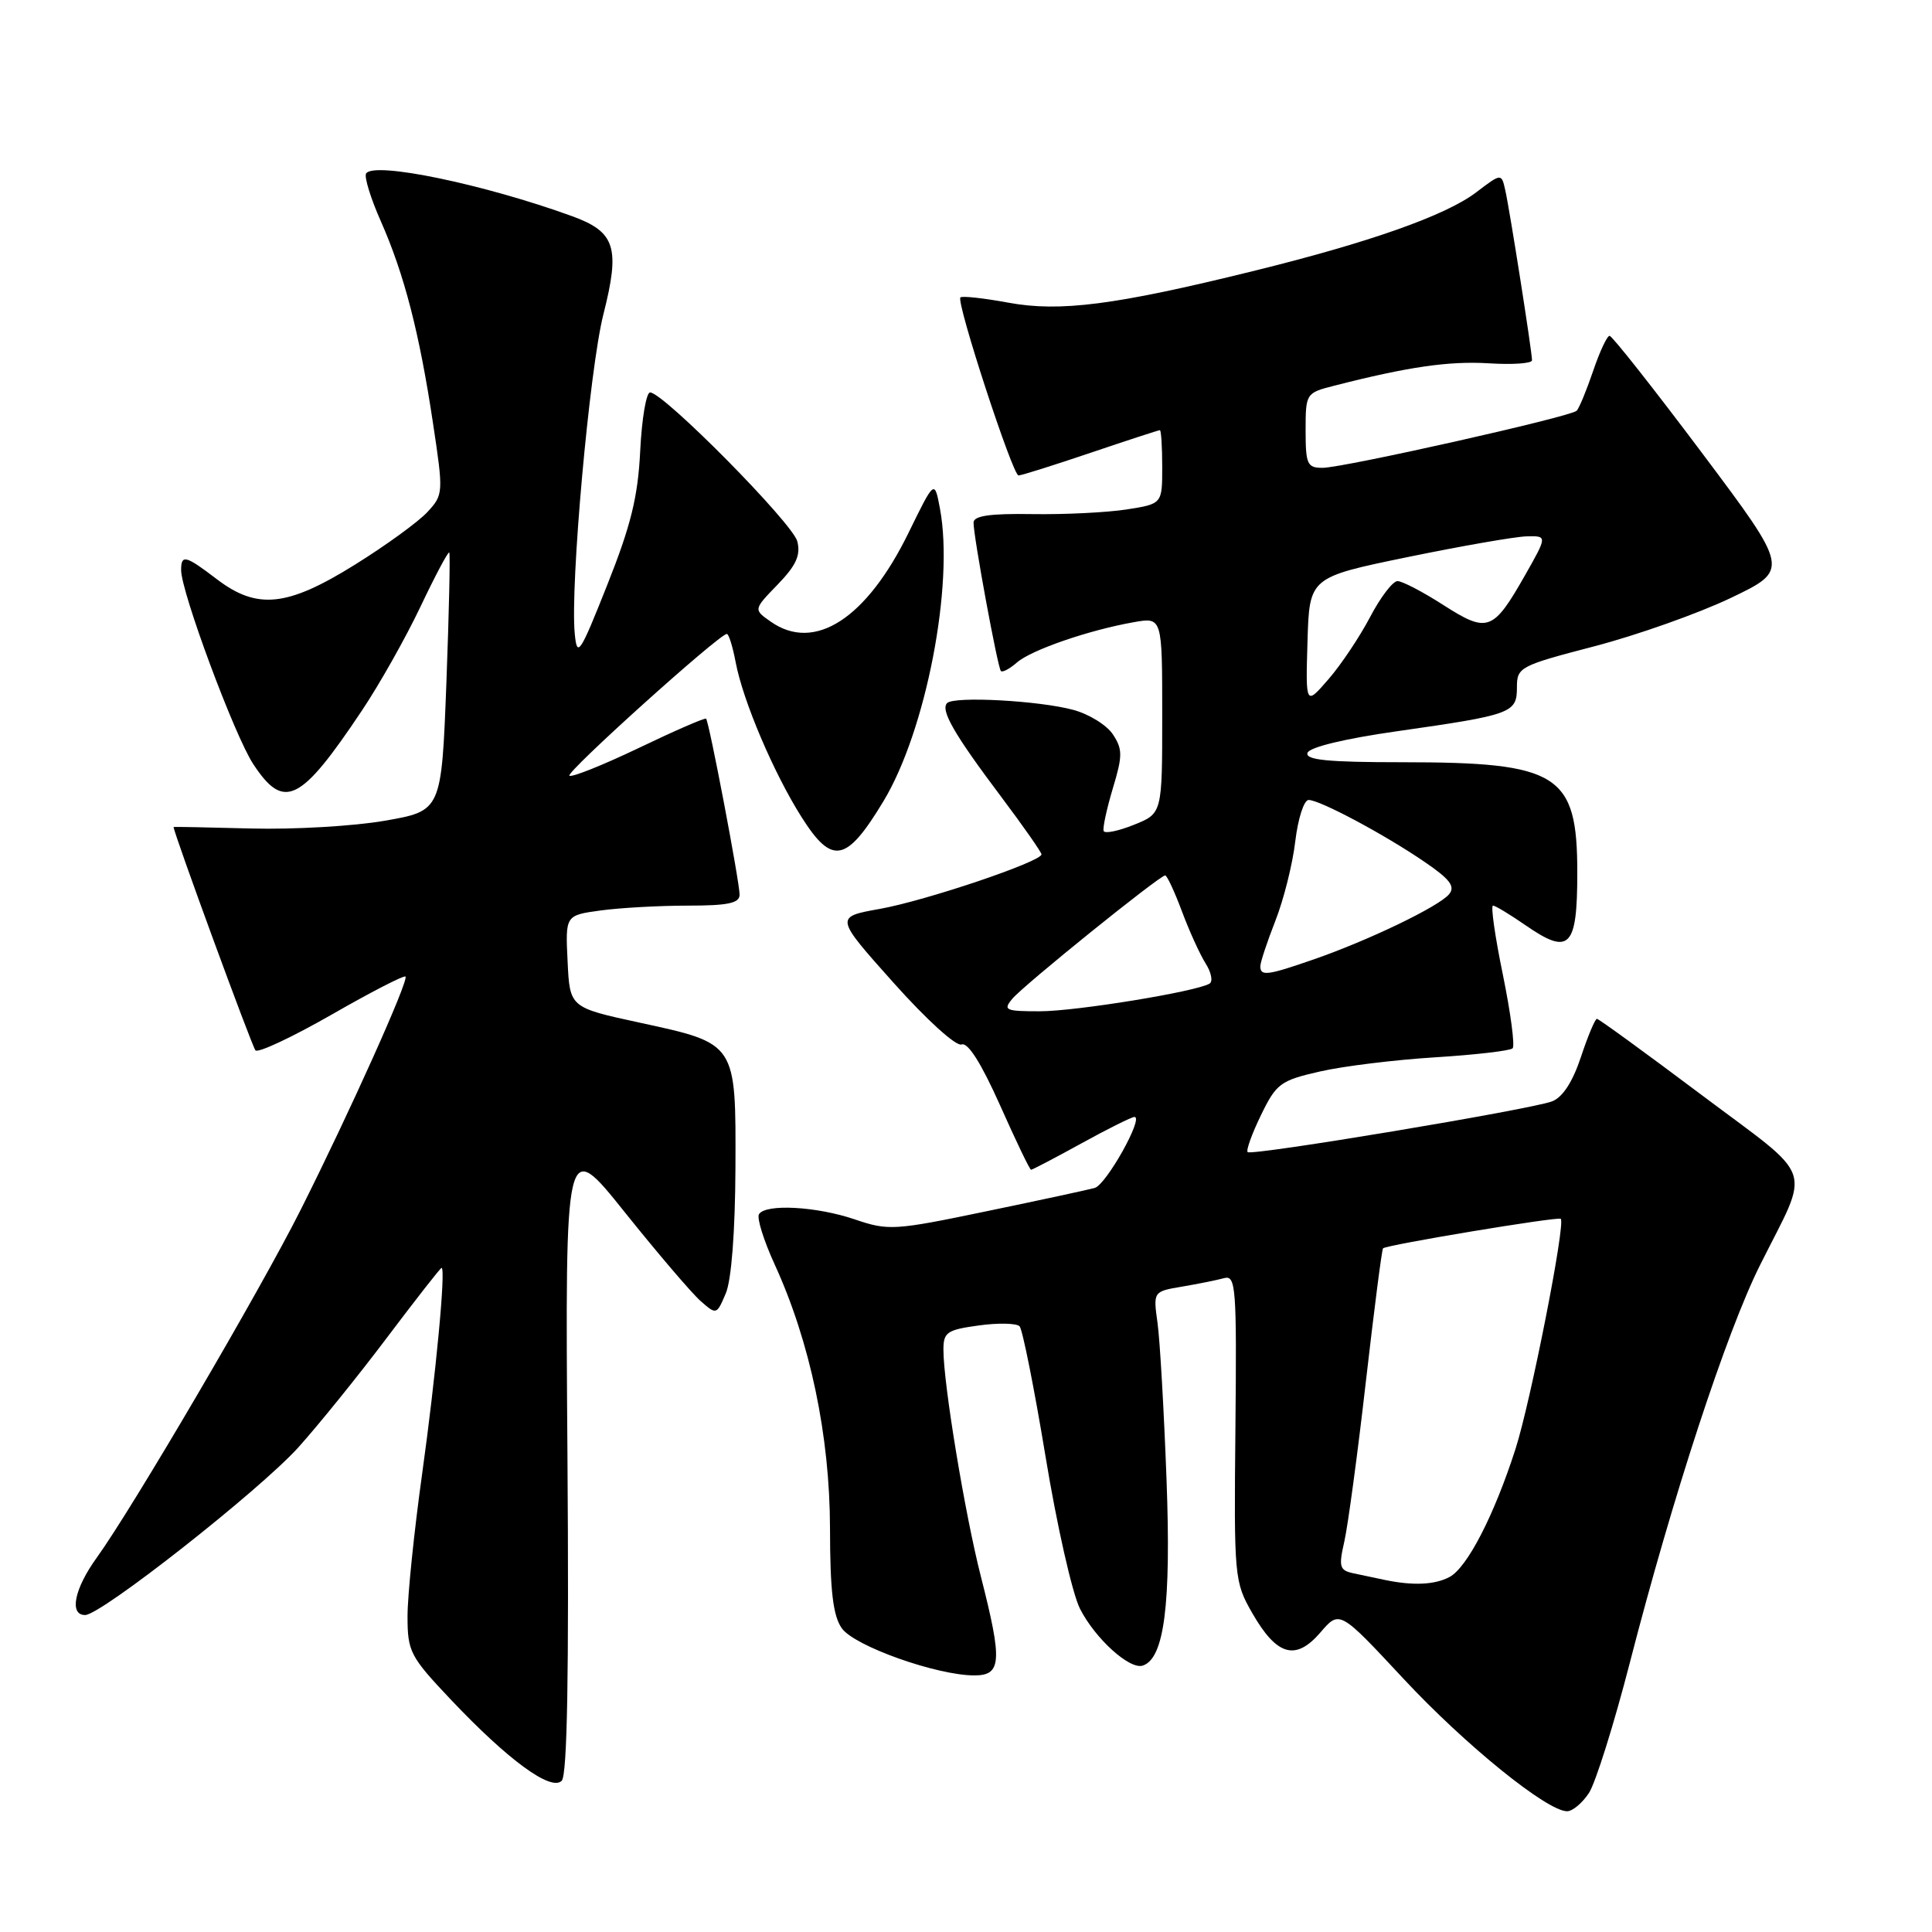 <?xml version="1.0" encoding="UTF-8" standalone="no"?>
<!DOCTYPE svg PUBLIC "-//W3C//DTD SVG 1.1//EN" "http://www.w3.org/Graphics/SVG/1.1/DTD/svg11.dtd" >
<svg xmlns="http://www.w3.org/2000/svg" xmlns:xlink="http://www.w3.org/1999/xlink" version="1.1" viewBox="0 0 256 256">
 <g >
 <path fill="currentColor"
d=" M 210.55 237.57 C 211.42 236.23 213.86 228.47 215.96 220.32 C 221.60 198.40 228.76 176.54 233.21 167.64 C 239.93 154.19 240.74 156.55 225.46 145.08 C 218.08 139.54 211.84 135.00 211.60 135.00 C 211.36 135.00 210.40 137.28 209.48 140.06 C 208.38 143.37 207.05 145.41 205.65 145.94 C 202.75 147.03 165.84 153.18 165.32 152.66 C 165.09 152.43 165.89 150.22 167.09 147.75 C 169.12 143.57 169.67 143.17 174.89 141.98 C 177.97 141.27 184.85 140.43 190.17 140.10 C 195.48 139.77 200.10 139.23 200.43 138.91 C 200.75 138.58 200.17 134.20 199.14 129.16 C 198.10 124.12 197.51 120.00 197.83 120.00 C 198.14 120.00 200.09 121.18 202.17 122.62 C 207.97 126.63 209.00 125.58 209.00 115.64 C 209.00 102.54 206.56 101.00 185.77 101.00 C 175.93 101.00 172.93 100.70 173.25 99.76 C 173.50 99.01 178.17 97.88 185.14 96.89 C 200.34 94.72 201.00 94.48 201.00 91.09 C 201.00 88.41 201.35 88.22 211.25 85.64 C 216.89 84.17 225.02 81.29 229.32 79.24 C 237.13 75.50 237.13 75.50 225.51 60.00 C 219.11 51.47 213.61 44.50 213.28 44.50 C 212.94 44.50 211.96 46.61 211.09 49.18 C 210.21 51.75 209.24 54.12 208.91 54.43 C 208.10 55.23 178.02 61.98 175.25 61.99 C 173.22 62.00 173.00 61.52 173.00 57.04 C 173.00 52.14 173.05 52.06 176.75 51.12 C 186.58 48.60 191.99 47.82 197.27 48.14 C 200.42 48.34 203.00 48.16 203.00 47.74 C 203.00 46.59 200.05 27.83 199.46 25.22 C 198.95 22.94 198.95 22.94 195.61 25.48 C 191.58 28.55 181.46 32.13 165.96 35.94 C 147.75 40.43 140.44 41.37 133.58 40.10 C 130.33 39.50 127.48 39.19 127.26 39.41 C 126.67 40.00 134.18 63.00 134.96 63.00 C 135.33 63.00 139.62 61.65 144.50 60.00 C 149.38 58.35 153.52 57.00 153.69 57.00 C 153.86 57.00 154.00 59.20 154.00 61.89 C 154.00 66.77 154.00 66.77 149.25 67.51 C 146.64 67.91 141.01 68.19 136.75 68.12 C 131.15 68.03 129.00 68.35 129.00 69.25 C 128.99 71.09 132.19 88.43 132.62 88.91 C 132.82 89.14 133.78 88.63 134.74 87.79 C 136.65 86.12 144.29 83.49 150.25 82.44 C 154.00 81.78 154.00 81.78 154.00 94.78 C 154.00 107.79 154.00 107.79 150.25 109.29 C 148.19 110.12 146.38 110.49 146.24 110.11 C 146.09 109.73 146.64 107.20 147.45 104.48 C 148.76 100.15 148.76 99.28 147.47 97.32 C 146.67 96.09 144.30 94.62 142.21 94.06 C 137.65 92.83 126.44 92.23 125.50 93.16 C 124.58 94.09 126.45 97.32 132.67 105.59 C 135.60 109.49 138.00 112.92 138.00 113.21 C 138.00 114.17 122.69 119.34 116.60 120.43 C 110.61 121.50 110.61 121.50 118.37 130.19 C 122.77 135.12 126.68 138.67 127.41 138.40 C 128.25 138.07 130.02 140.88 132.51 146.45 C 134.60 151.15 136.45 155.00 136.62 155.00 C 136.79 155.00 139.80 153.43 143.30 151.50 C 146.80 149.57 149.96 148.00 150.32 148.00 C 151.61 148.00 146.57 157.00 145.05 157.41 C 144.20 157.65 137.75 159.04 130.71 160.50 C 118.51 163.04 117.71 163.09 113.28 161.58 C 108.20 159.85 101.44 159.48 100.57 160.89 C 100.26 161.39 101.20 164.38 102.65 167.55 C 107.35 177.81 109.96 190.26 109.98 202.53 C 109.99 210.80 110.38 214.10 111.54 215.75 C 113.19 218.11 124.13 222.00 129.11 222.00 C 132.72 222.00 132.84 220.14 129.97 208.89 C 127.86 200.63 125.02 183.43 125.01 178.89 C 125.00 176.53 125.46 176.21 129.69 175.63 C 132.27 175.27 134.71 175.33 135.10 175.74 C 135.49 176.16 137.04 183.93 138.54 193.00 C 140.03 202.07 142.08 211.14 143.10 213.16 C 145.10 217.11 149.68 221.27 151.42 220.70 C 154.28 219.77 155.19 212.59 154.57 196.00 C 154.23 186.93 153.70 177.62 153.38 175.31 C 152.80 171.13 152.80 171.13 156.65 170.48 C 158.77 170.12 161.26 169.62 162.20 169.36 C 163.76 168.94 163.88 170.54 163.70 189.20 C 163.50 209.04 163.56 209.60 165.93 213.74 C 169.18 219.41 171.68 220.12 174.96 216.31 C 177.50 213.35 177.50 213.35 185.95 222.42 C 194.12 231.20 204.99 240.00 207.65 240.00 C 208.37 240.00 209.67 238.91 210.55 237.57 Z  M 75.19 192.81 C 74.88 150.74 74.88 150.74 82.78 160.62 C 87.13 166.05 91.65 171.35 92.82 172.38 C 94.93 174.24 94.96 174.23 96.17 171.38 C 96.92 169.61 97.41 163.23 97.45 154.79 C 97.51 138.11 97.64 138.30 84.73 135.50 C 75.50 133.50 75.50 133.50 75.21 127.39 C 74.91 121.28 74.91 121.28 79.60 120.64 C 82.17 120.29 87.37 120.00 91.14 120.00 C 96.46 120.00 98.00 119.68 98.00 118.55 C 98.00 116.85 93.96 95.63 93.56 95.23 C 93.41 95.08 89.39 96.83 84.62 99.12 C 79.85 101.40 75.72 103.05 75.45 102.78 C 74.98 102.31 95.31 84.00 96.31 84.00 C 96.57 84.00 97.09 85.69 97.48 87.75 C 98.44 92.86 102.54 102.49 106.23 108.30 C 110.27 114.67 112.15 114.30 117.06 106.17 C 122.70 96.83 126.44 77.47 124.55 67.40 C 123.83 63.56 123.83 63.56 120.42 70.53 C 114.84 81.97 107.94 86.45 102.14 82.38 C 99.83 80.77 99.83 80.77 103.04 77.46 C 105.49 74.93 106.11 73.57 105.65 71.74 C 105.05 69.34 87.91 52.00 86.14 52.00 C 85.63 52.00 85.04 55.49 84.83 59.75 C 84.53 65.85 83.60 69.62 80.47 77.49 C 76.83 86.66 76.47 87.20 76.16 83.99 C 75.53 77.64 78.11 48.93 79.95 41.66 C 82.20 32.80 81.54 30.73 75.82 28.65 C 64.12 24.40 49.51 21.37 48.51 22.99 C 48.24 23.43 49.11 26.27 50.46 29.31 C 53.57 36.34 55.58 44.13 57.37 56.05 C 58.77 65.31 58.75 65.55 56.65 67.83 C 55.47 69.12 51.15 72.26 47.05 74.81 C 38.07 80.41 34.08 80.83 28.71 76.73 C 24.58 73.58 24.00 73.43 24.00 75.54 C 24.00 78.44 31.08 97.49 33.56 101.25 C 37.62 107.42 39.80 106.36 47.93 94.19 C 50.26 90.72 53.75 84.52 55.71 80.40 C 57.66 76.29 59.38 73.05 59.53 73.21 C 59.67 73.37 59.50 81.14 59.15 90.47 C 58.50 107.44 58.50 107.44 51.00 108.75 C 46.88 109.47 38.89 109.93 33.25 109.78 C 27.61 109.63 23.00 109.54 23.00 109.58 C 23.01 110.37 33.40 138.70 33.85 139.18 C 34.21 139.55 38.74 137.42 43.93 134.45 C 49.12 131.47 53.53 129.20 53.73 129.40 C 54.20 129.87 46.37 147.31 39.85 160.29 C 34.52 170.91 17.57 199.82 12.82 206.40 C 9.84 210.52 9.14 214.00 11.28 214.00 C 13.39 214.00 34.34 197.52 39.51 191.81 C 42.14 188.89 47.44 182.34 51.27 177.25 C 55.11 172.16 58.36 168.00 58.51 168.00 C 59.10 168.00 57.74 182.35 55.93 195.33 C 54.87 202.94 54.00 211.41 54.00 214.15 C 54.00 218.86 54.33 219.49 59.75 225.22 C 67.34 233.24 73.02 237.39 74.43 235.96 C 75.17 235.22 75.40 221.77 75.19 192.81 Z  M 183.50 209.35 C 182.40 209.11 180.55 208.72 179.38 208.48 C 177.49 208.08 177.36 207.64 178.13 204.26 C 178.60 202.19 179.89 192.67 180.98 183.10 C 182.08 173.53 183.10 165.57 183.26 165.41 C 183.72 164.95 206.47 161.17 206.81 161.50 C 207.47 162.12 202.81 185.79 200.81 192.00 C 197.99 200.77 194.42 207.71 192.07 208.96 C 190.12 210.00 187.23 210.13 183.50 209.35 Z  M 134.13 132.35 C 135.61 130.56 153.66 116.00 154.39 116.00 C 154.64 116.00 155.63 118.14 156.61 120.75 C 157.58 123.36 159.00 126.47 159.75 127.66 C 160.50 128.84 160.74 130.04 160.28 130.33 C 158.56 131.39 142.57 134.00 137.77 134.00 C 133.22 134.00 132.88 133.85 134.13 132.35 Z  M 167.00 128.04 C 167.00 127.51 167.90 124.80 168.99 122.02 C 170.09 119.23 171.28 114.49 171.63 111.48 C 171.99 108.47 172.78 106.00 173.40 106.00 C 174.89 106.00 183.47 110.58 188.80 114.23 C 192.13 116.50 192.86 117.47 192.01 118.49 C 190.66 120.12 181.33 124.61 174.09 127.12 C 167.93 129.26 167.00 129.38 167.00 128.04 Z  M 173.25 85.00 C 173.50 76.50 173.50 76.50 186.50 73.82 C 193.65 72.35 200.75 71.11 202.27 71.07 C 205.04 71.00 205.04 71.00 202.06 76.25 C 197.85 83.65 197.11 83.92 191.27 80.18 C 188.55 78.43 185.81 77.00 185.18 77.00 C 184.55 77.00 182.92 79.14 181.55 81.75 C 180.18 84.36 177.70 88.08 176.03 90.00 C 173.00 93.50 173.00 93.50 173.25 85.00 Z "/>
</g>
</svg>